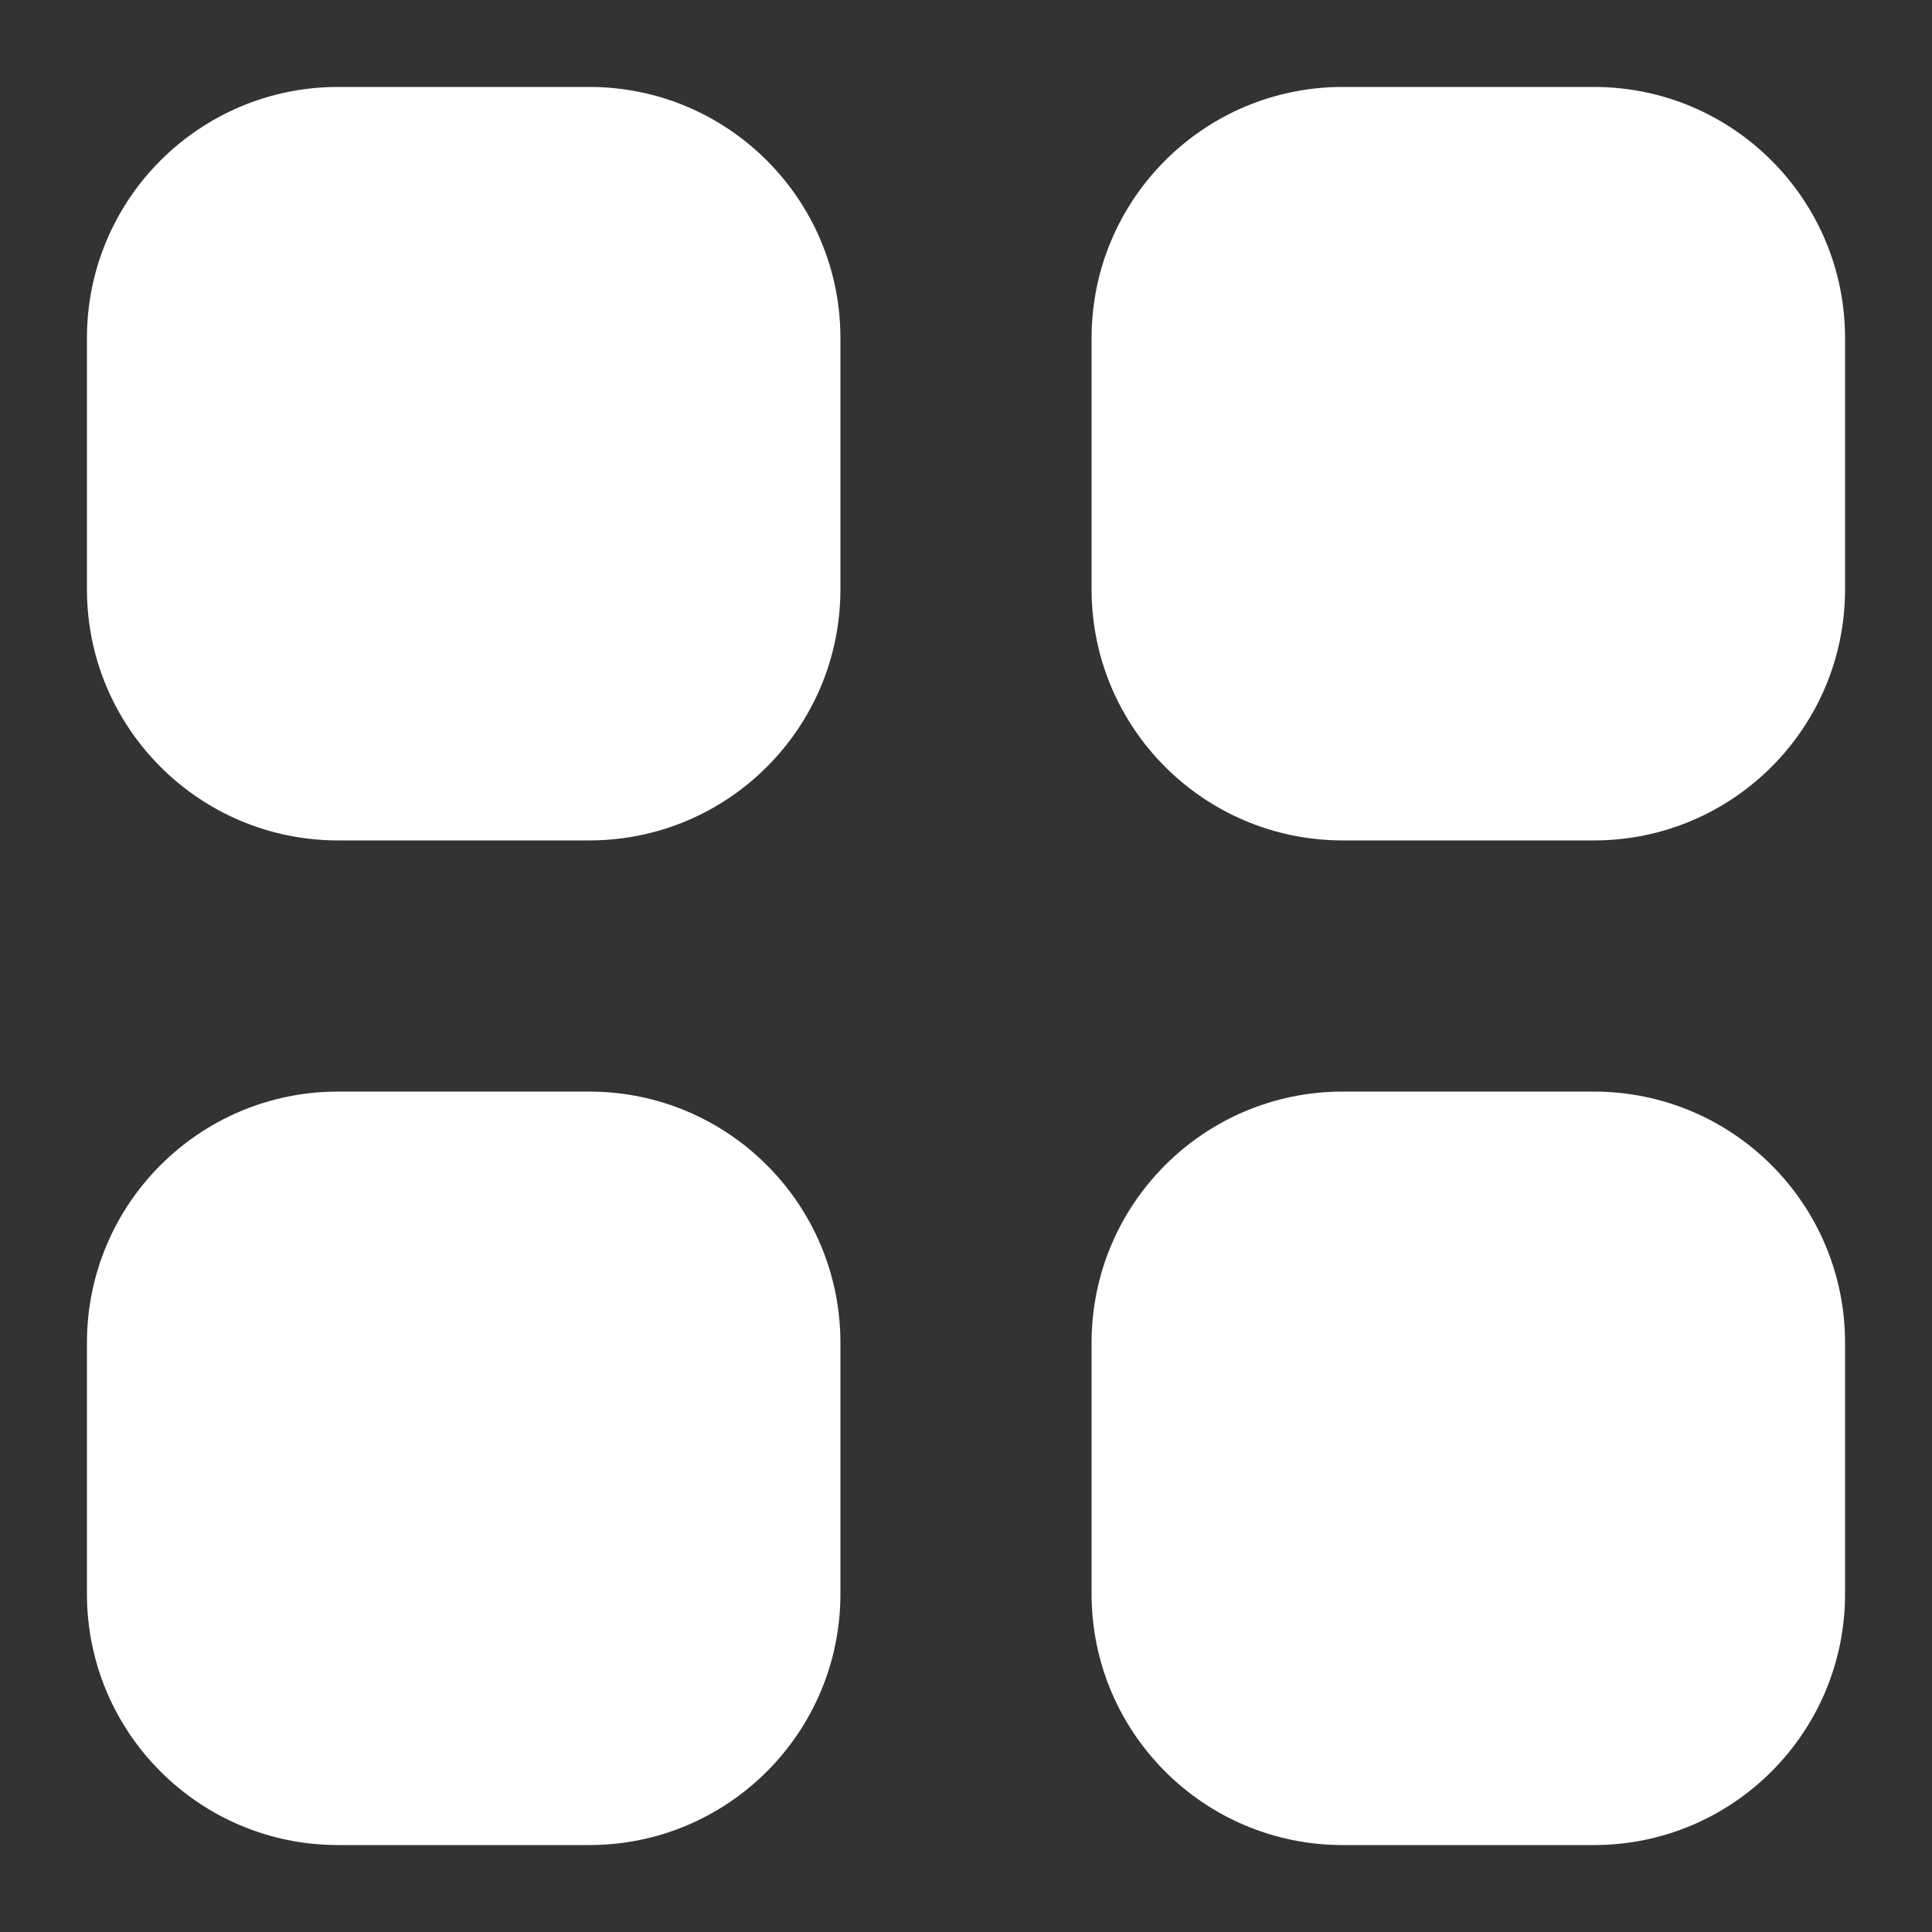 <svg width="20" height="20" viewBox="0 0 20 20" fill="none" xmlns="http://www.w3.org/2000/svg">
    <rect x="0" y="0" width="20" height="20" fill="#333333" stroke="none"/>
    <path d="M3.5 0.9C2.064 0.9 0.9 2.064 0.9 3.5V6.1C0.9 7.536 2.064 8.7 3.5 8.7H6.1C7.536 8.7 8.7 7.536 8.7 6.1V3.5C8.7 2.064 7.536 0.9 6.1 0.9H3.5Z" fill="#fff"/>
    <path d="M3.5 11.3C2.064 11.3 0.9 12.464 0.9 13.9V16.5C0.9 17.936 2.064 19.1 3.5 19.1H6.1C7.536 19.1 8.7 17.936 8.7 16.5V13.9C8.7 12.464 7.536 11.3 6.1 11.3H3.5Z" fill="#fff"/>
    <path d="M11.3 3.5C11.3 2.064 12.464 0.9 13.9 0.9H16.5C17.936 0.9 19.1 2.064 19.1 3.5V6.1C19.1 7.536 17.936 8.7 16.5 8.7H13.9C12.464 8.7 11.3 7.536 11.3 6.1V3.5Z" fill="#fff"/>
    <path d="M11.3 13.9C11.3 12.464 12.464 11.3 13.9 11.3H16.5C17.936 11.3 19.1 12.464 19.1 13.9V16.5C19.1 17.936 17.936 19.1 16.5 19.1H13.9C12.464 19.1 11.3 17.936 11.3 16.5V13.9Z" fill="#fff"/>
</svg>

